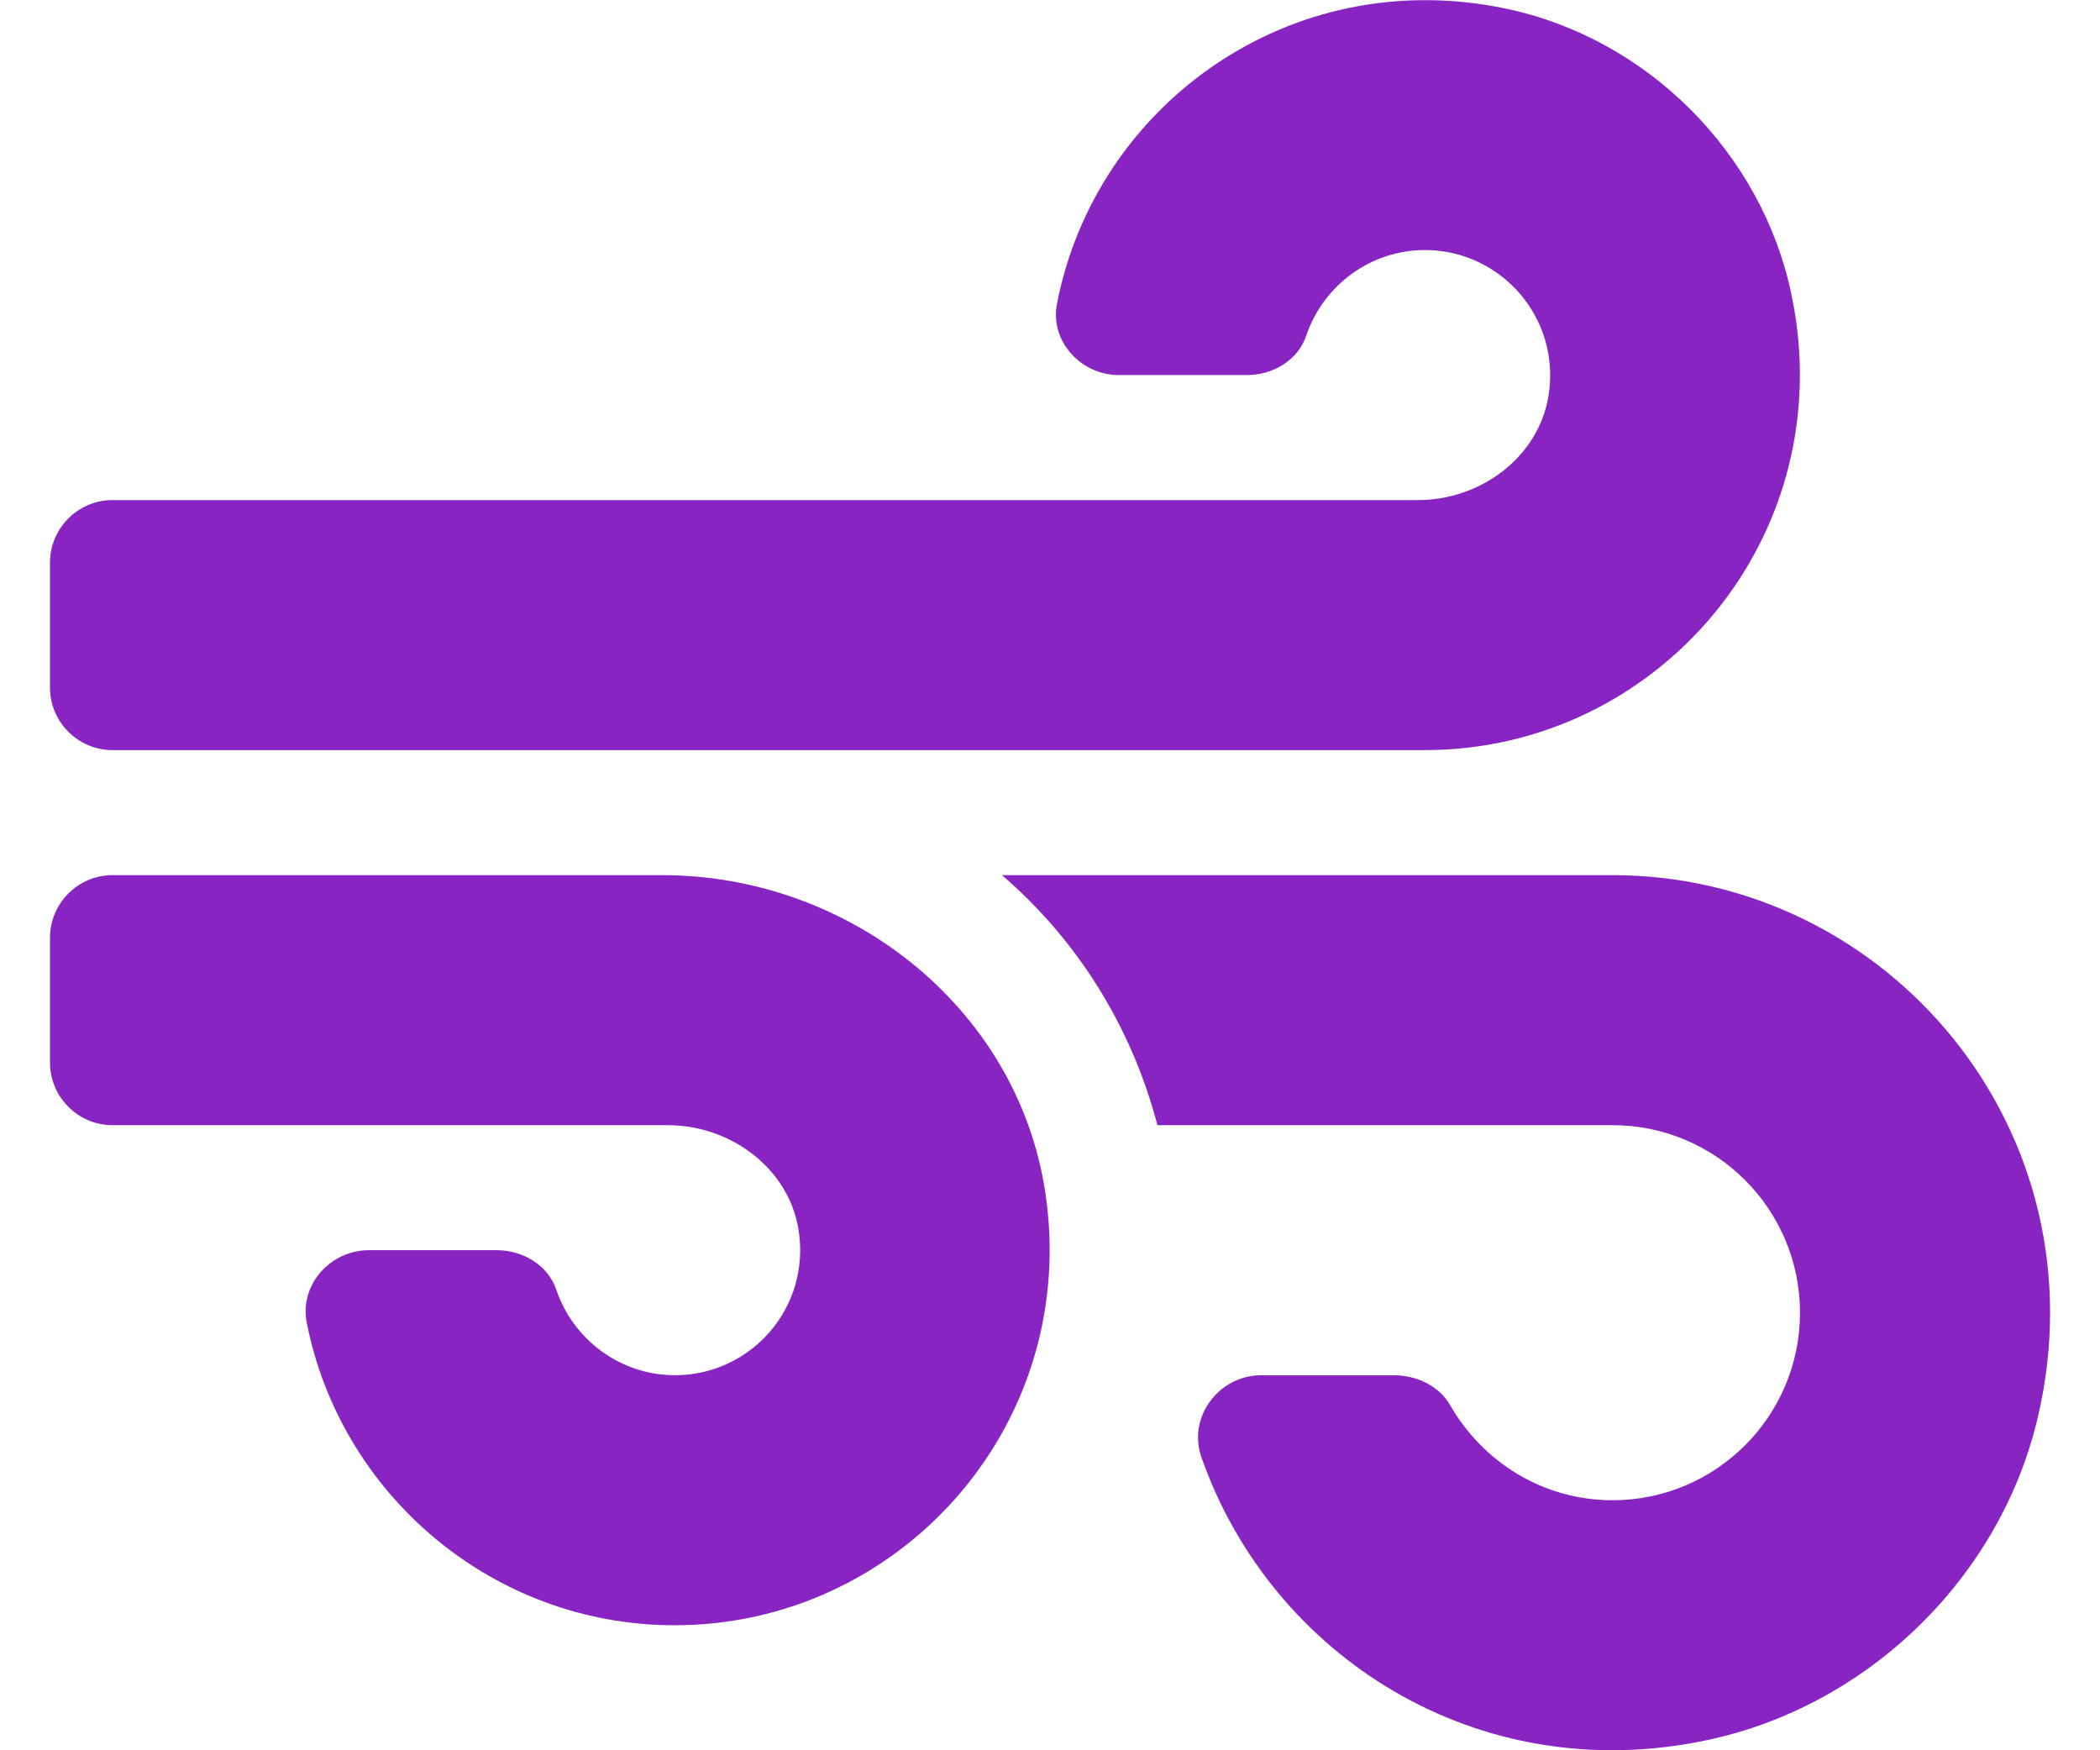 <svg width="30" height="25" viewBox="0 0 512 448" fill="none" xmlns="http://www.w3.org/2000/svg">
<path d="M156.7 224H16C7.2 224 0 231.2 0 240V272C0 280.8 7.2 288 16 288H158.2C174.1 288 189 298.9 191.6 314.6C194.9 334.6 179.5 352 160 352C145.9 352 133.9 342.8 129.6 330.1C127.5 323.8 121 320 114.4 320H81.6C71.8 320 63.9 328.8 65.7 338.4C74.3 382.5 113.3 416 159.9 416C217 416 262.6 365.9 255.1 307.4C249 259 205.4 224 156.7 224ZM16 192H352C411.7 192 458.8 137.2 445.8 75.3C438.2 39.1 408.9 9.8 372.7 2.2C317.3 -9.4 267.6 27.1 257.8 77.7C255.9 87.3 263.9 96 273.6 96H306.4C313.1 96 319.5 92.2 321.6 85.9C325.9 73.2 337.9 64 352 64C371.4 64 386.9 81.4 383.6 101.4C381 117.1 366.2 128 350.2 128H16C7.2 128 0 135.2 0 144V176C0 184.8 7.2 192 16 192ZM400 224H243.7C263 240.6 276.9 262.8 283.5 288H400C426.5 288 448 309.5 448 336C448 362.5 426.5 384 400 384C382.1 384 366.7 374.1 358.4 359.6C355.5 354.6 349.7 352 343.9 352H310.1C299.2 352 291.1 362.8 294.8 373.1C312.6 423.7 365.3 457.9 424.2 445.4C465.4 436.7 499.3 403.8 508.9 362.7C526 289.5 470.5 224 400 224Z" fill="#8825c2"/>
</svg>
